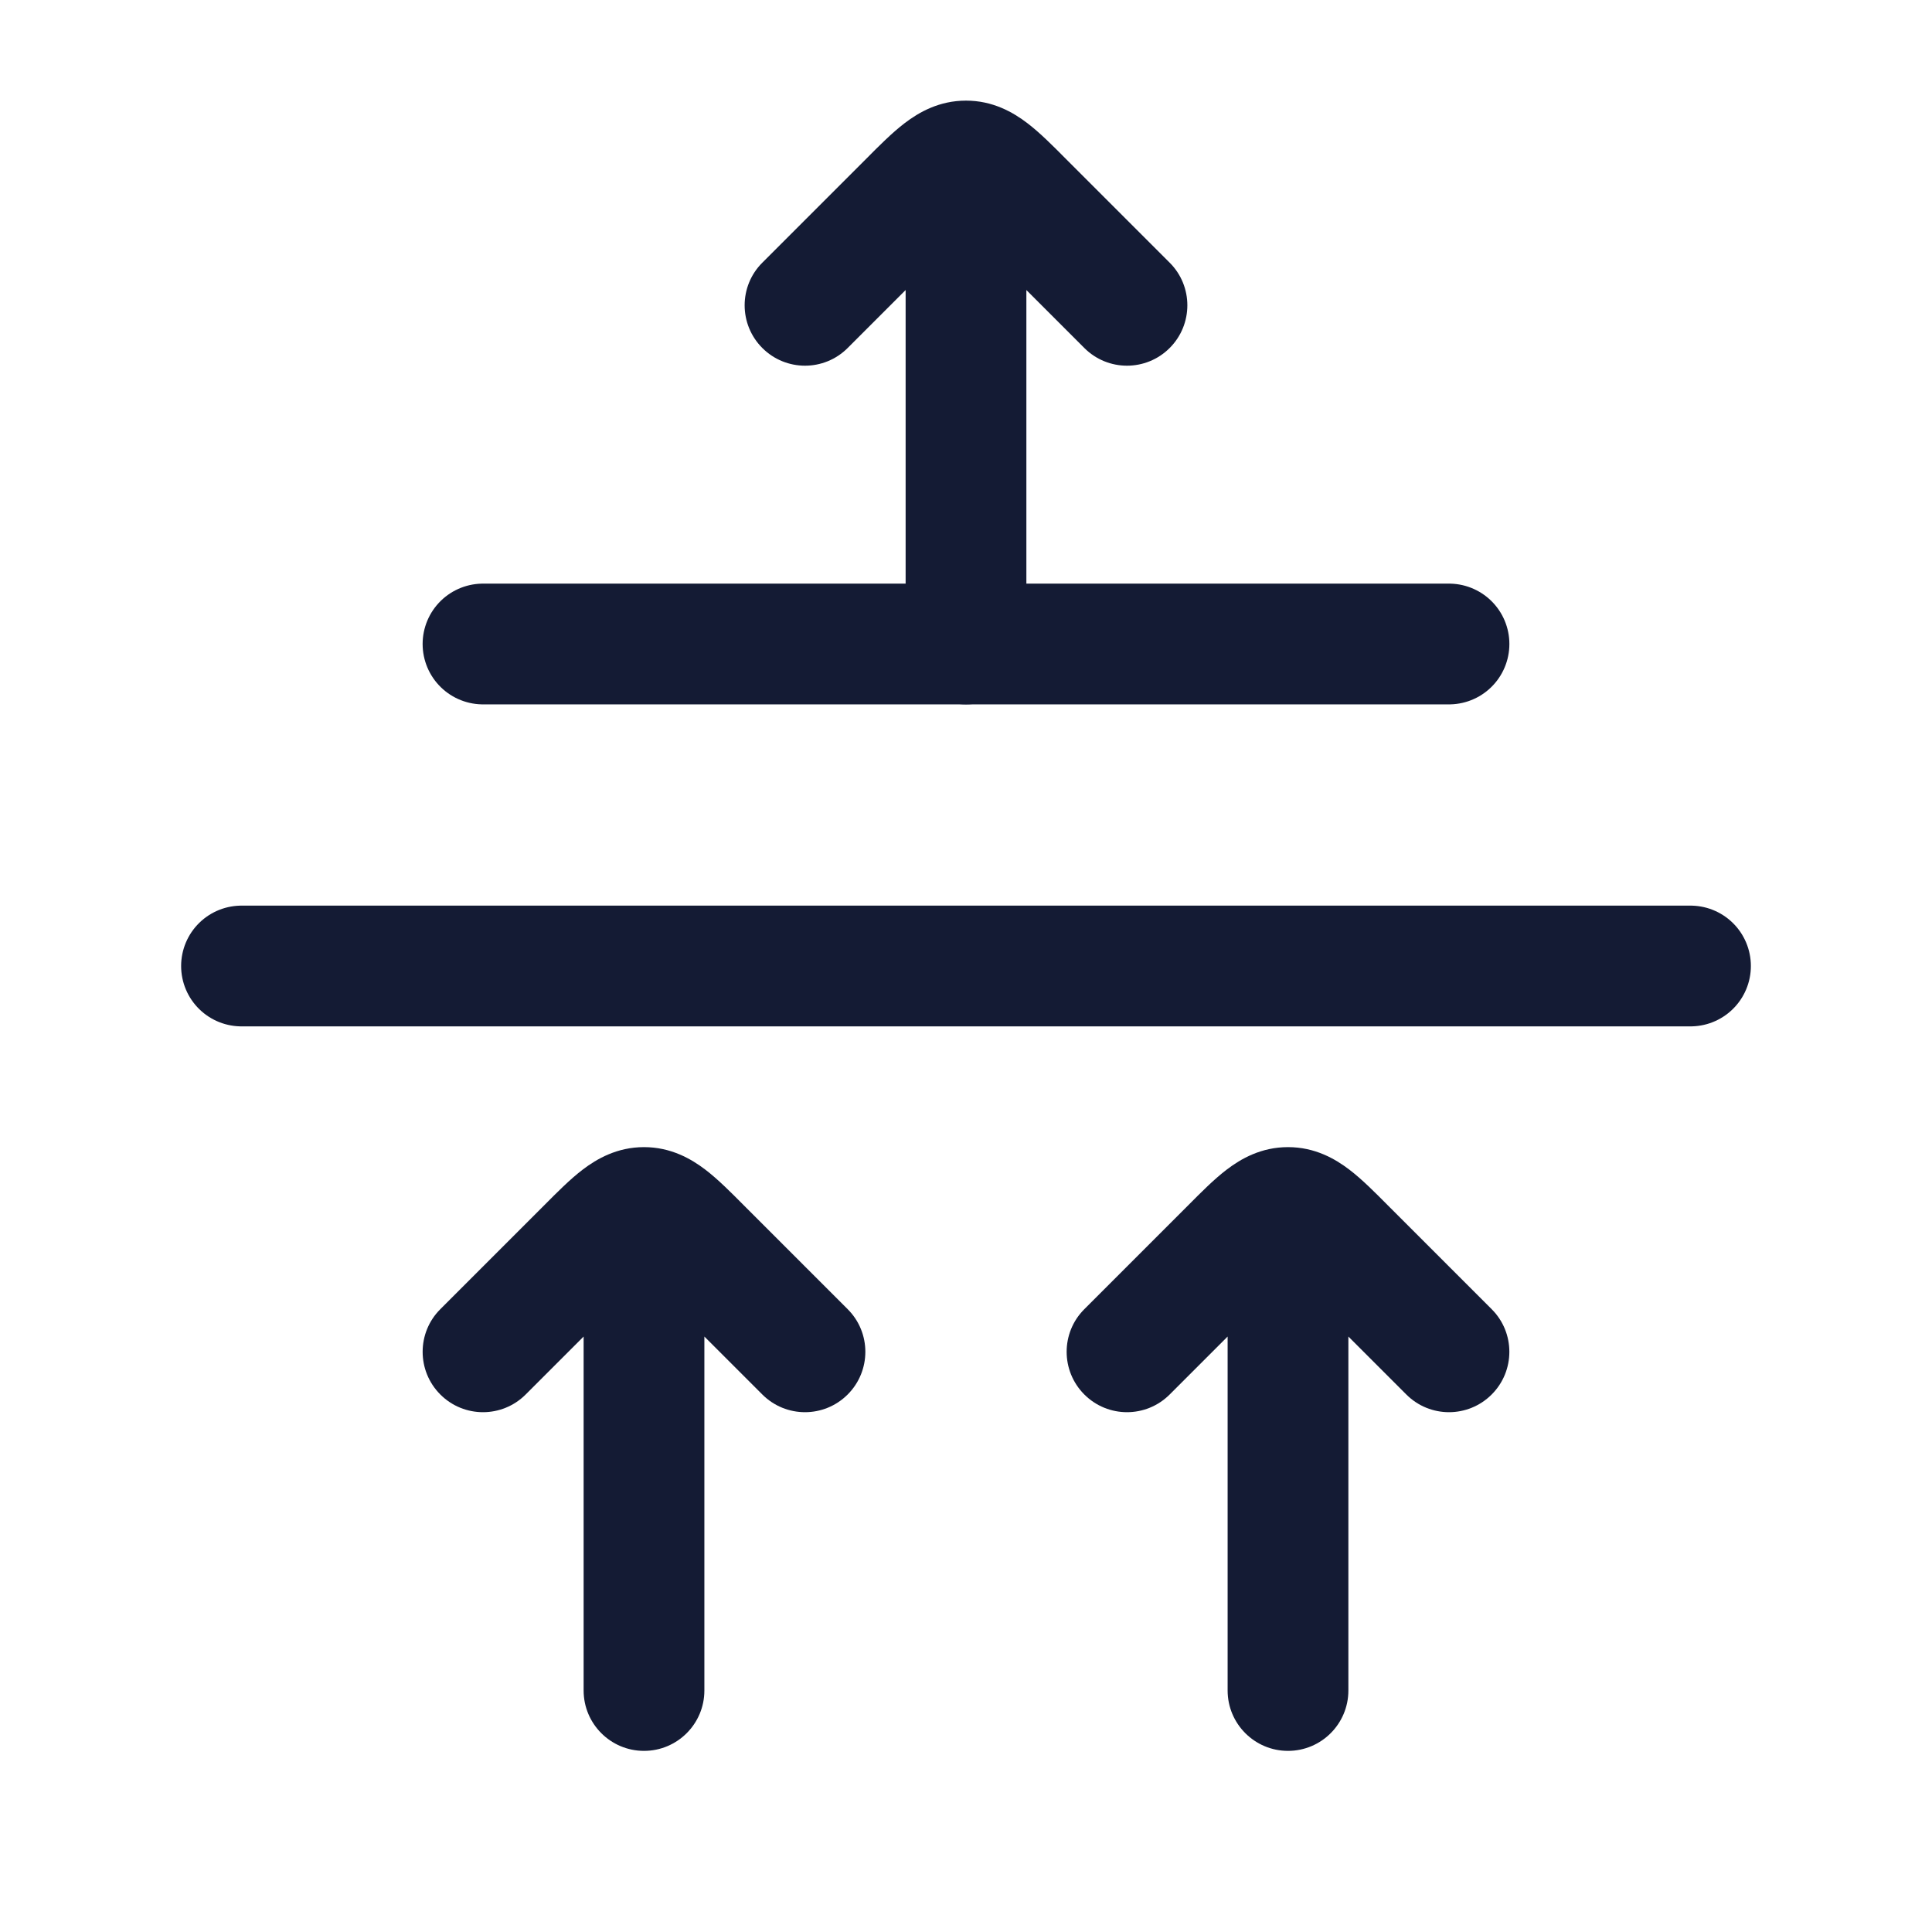 <svg width="24" height="24" viewBox="0 0 24 24" fill="none" xmlns="http://www.w3.org/2000/svg">
<path d="M6 8L18 8" stroke="#141B34" stroke-width="1.5" stroke-linecap="round" stroke-linejoin="round"/>
<path d="M3 12H21" stroke="#141B34" stroke-width="1.5" stroke-linecap="round" stroke-linejoin="round"/>
<path d="M9.47 3.263C9.177 3.555 9.177 4.03 9.47 4.323C9.763 4.616 10.237 4.616 10.53 4.323L9.47 3.263ZM11.293 2.5L10.763 1.97V1.97L11.293 2.5ZM12.707 2.5L12.177 3.03L12.177 3.03L12.707 2.5ZM13.47 4.323C13.763 4.616 14.237 4.616 14.53 4.323C14.823 4.03 14.823 3.555 14.53 3.263L13.47 4.323ZM11.25 8C11.25 8.414 11.586 8.75 12 8.75C12.414 8.75 12.75 8.414 12.75 8H11.25ZM10.53 4.323L11.823 3.03L10.763 1.97L9.47 3.263L10.53 4.323ZM12.177 3.03L13.47 4.323L14.53 3.263L13.237 1.97L12.177 3.03ZM11.823 3.03C11.909 2.945 11.974 2.879 12.032 2.825C12.089 2.77 12.126 2.739 12.149 2.721C12.172 2.704 12.166 2.712 12.138 2.723C12.104 2.738 12.055 2.75 12 2.75V1.25C11.666 1.25 11.415 1.395 11.239 1.529C11.08 1.65 10.914 1.818 10.763 1.97L11.823 3.03ZM13.237 1.97C13.086 1.818 12.92 1.65 12.761 1.529C12.585 1.395 12.334 1.25 12 1.25V2.75C11.945 2.75 11.896 2.738 11.862 2.723C11.834 2.712 11.828 2.704 11.851 2.721C11.874 2.739 11.911 2.77 11.968 2.825C12.026 2.879 12.091 2.945 12.177 3.03L13.237 1.97ZM11.25 2V8H12.75V2H11.25Z" fill="#141B34"/>
<path d="M5.47 16.263C5.177 16.555 5.177 17.03 5.47 17.323C5.763 17.616 6.237 17.616 6.53 17.323L5.47 16.263ZM7.293 15.5L6.763 14.97V14.97L7.293 15.5ZM8.707 15.5L8.177 16.03L8.177 16.03L8.707 15.5ZM9.47 17.323C9.763 17.616 10.237 17.616 10.53 17.323C10.823 17.03 10.823 16.555 10.53 16.263L9.47 17.323ZM7.25 21C7.25 21.414 7.586 21.75 8 21.75C8.414 21.75 8.75 21.414 8.75 21H7.25ZM6.53 17.323L7.823 16.03L6.763 14.97L5.47 16.263L6.53 17.323ZM8.177 16.03L9.47 17.323L10.53 16.263L9.237 14.97L8.177 16.03ZM7.823 16.03C7.909 15.945 7.974 15.879 8.032 15.825C8.089 15.77 8.125 15.739 8.149 15.721C8.172 15.704 8.166 15.712 8.138 15.723C8.103 15.738 8.055 15.75 8 15.75V14.25C7.667 14.25 7.415 14.395 7.239 14.529C7.08 14.65 6.914 14.818 6.763 14.97L7.823 16.03ZM9.237 14.97C9.086 14.818 8.92 14.65 8.761 14.529C8.585 14.395 8.333 14.25 8 14.25V15.75C7.945 15.75 7.897 15.738 7.862 15.723C7.834 15.712 7.828 15.704 7.851 15.721C7.875 15.739 7.911 15.77 7.968 15.825C8.026 15.879 8.091 15.945 8.177 16.03L9.237 14.97ZM7.25 15V21H8.75V15H7.25Z" fill="#141B34"/>
<path d="M13.47 16.263C13.177 16.555 13.177 17.03 13.47 17.323C13.763 17.616 14.237 17.616 14.53 17.323L13.47 16.263ZM15.293 15.5L14.763 14.97V14.97L15.293 15.5ZM16.707 15.5L16.177 16.03L16.177 16.03L16.707 15.5ZM17.47 17.323C17.763 17.616 18.237 17.616 18.53 17.323C18.823 17.03 18.823 16.555 18.53 16.263L17.47 17.323ZM15.25 21C15.25 21.414 15.586 21.75 16 21.75C16.414 21.75 16.75 21.414 16.75 21H15.25ZM14.53 17.323L15.823 16.03L14.763 14.97L13.47 16.263L14.53 17.323ZM16.177 16.03L17.47 17.323L18.53 16.263L17.237 14.97L16.177 16.03ZM15.823 16.03C15.909 15.945 15.974 15.879 16.032 15.825C16.089 15.77 16.125 15.739 16.149 15.721C16.172 15.704 16.166 15.712 16.138 15.723C16.104 15.738 16.055 15.75 16 15.75V14.25C15.666 14.25 15.415 14.395 15.239 14.529C15.08 14.65 14.914 14.818 14.763 14.97L15.823 16.03ZM17.237 14.97C17.086 14.818 16.92 14.65 16.761 14.529C16.585 14.395 16.334 14.25 16 14.25V15.75C15.945 15.75 15.896 15.738 15.862 15.723C15.834 15.712 15.828 15.704 15.851 15.721C15.874 15.739 15.911 15.77 15.968 15.825C16.026 15.879 16.091 15.945 16.177 16.03L17.237 14.97ZM15.25 15V21H16.75V15H15.25Z" fill="#141B34"/>
</svg>
